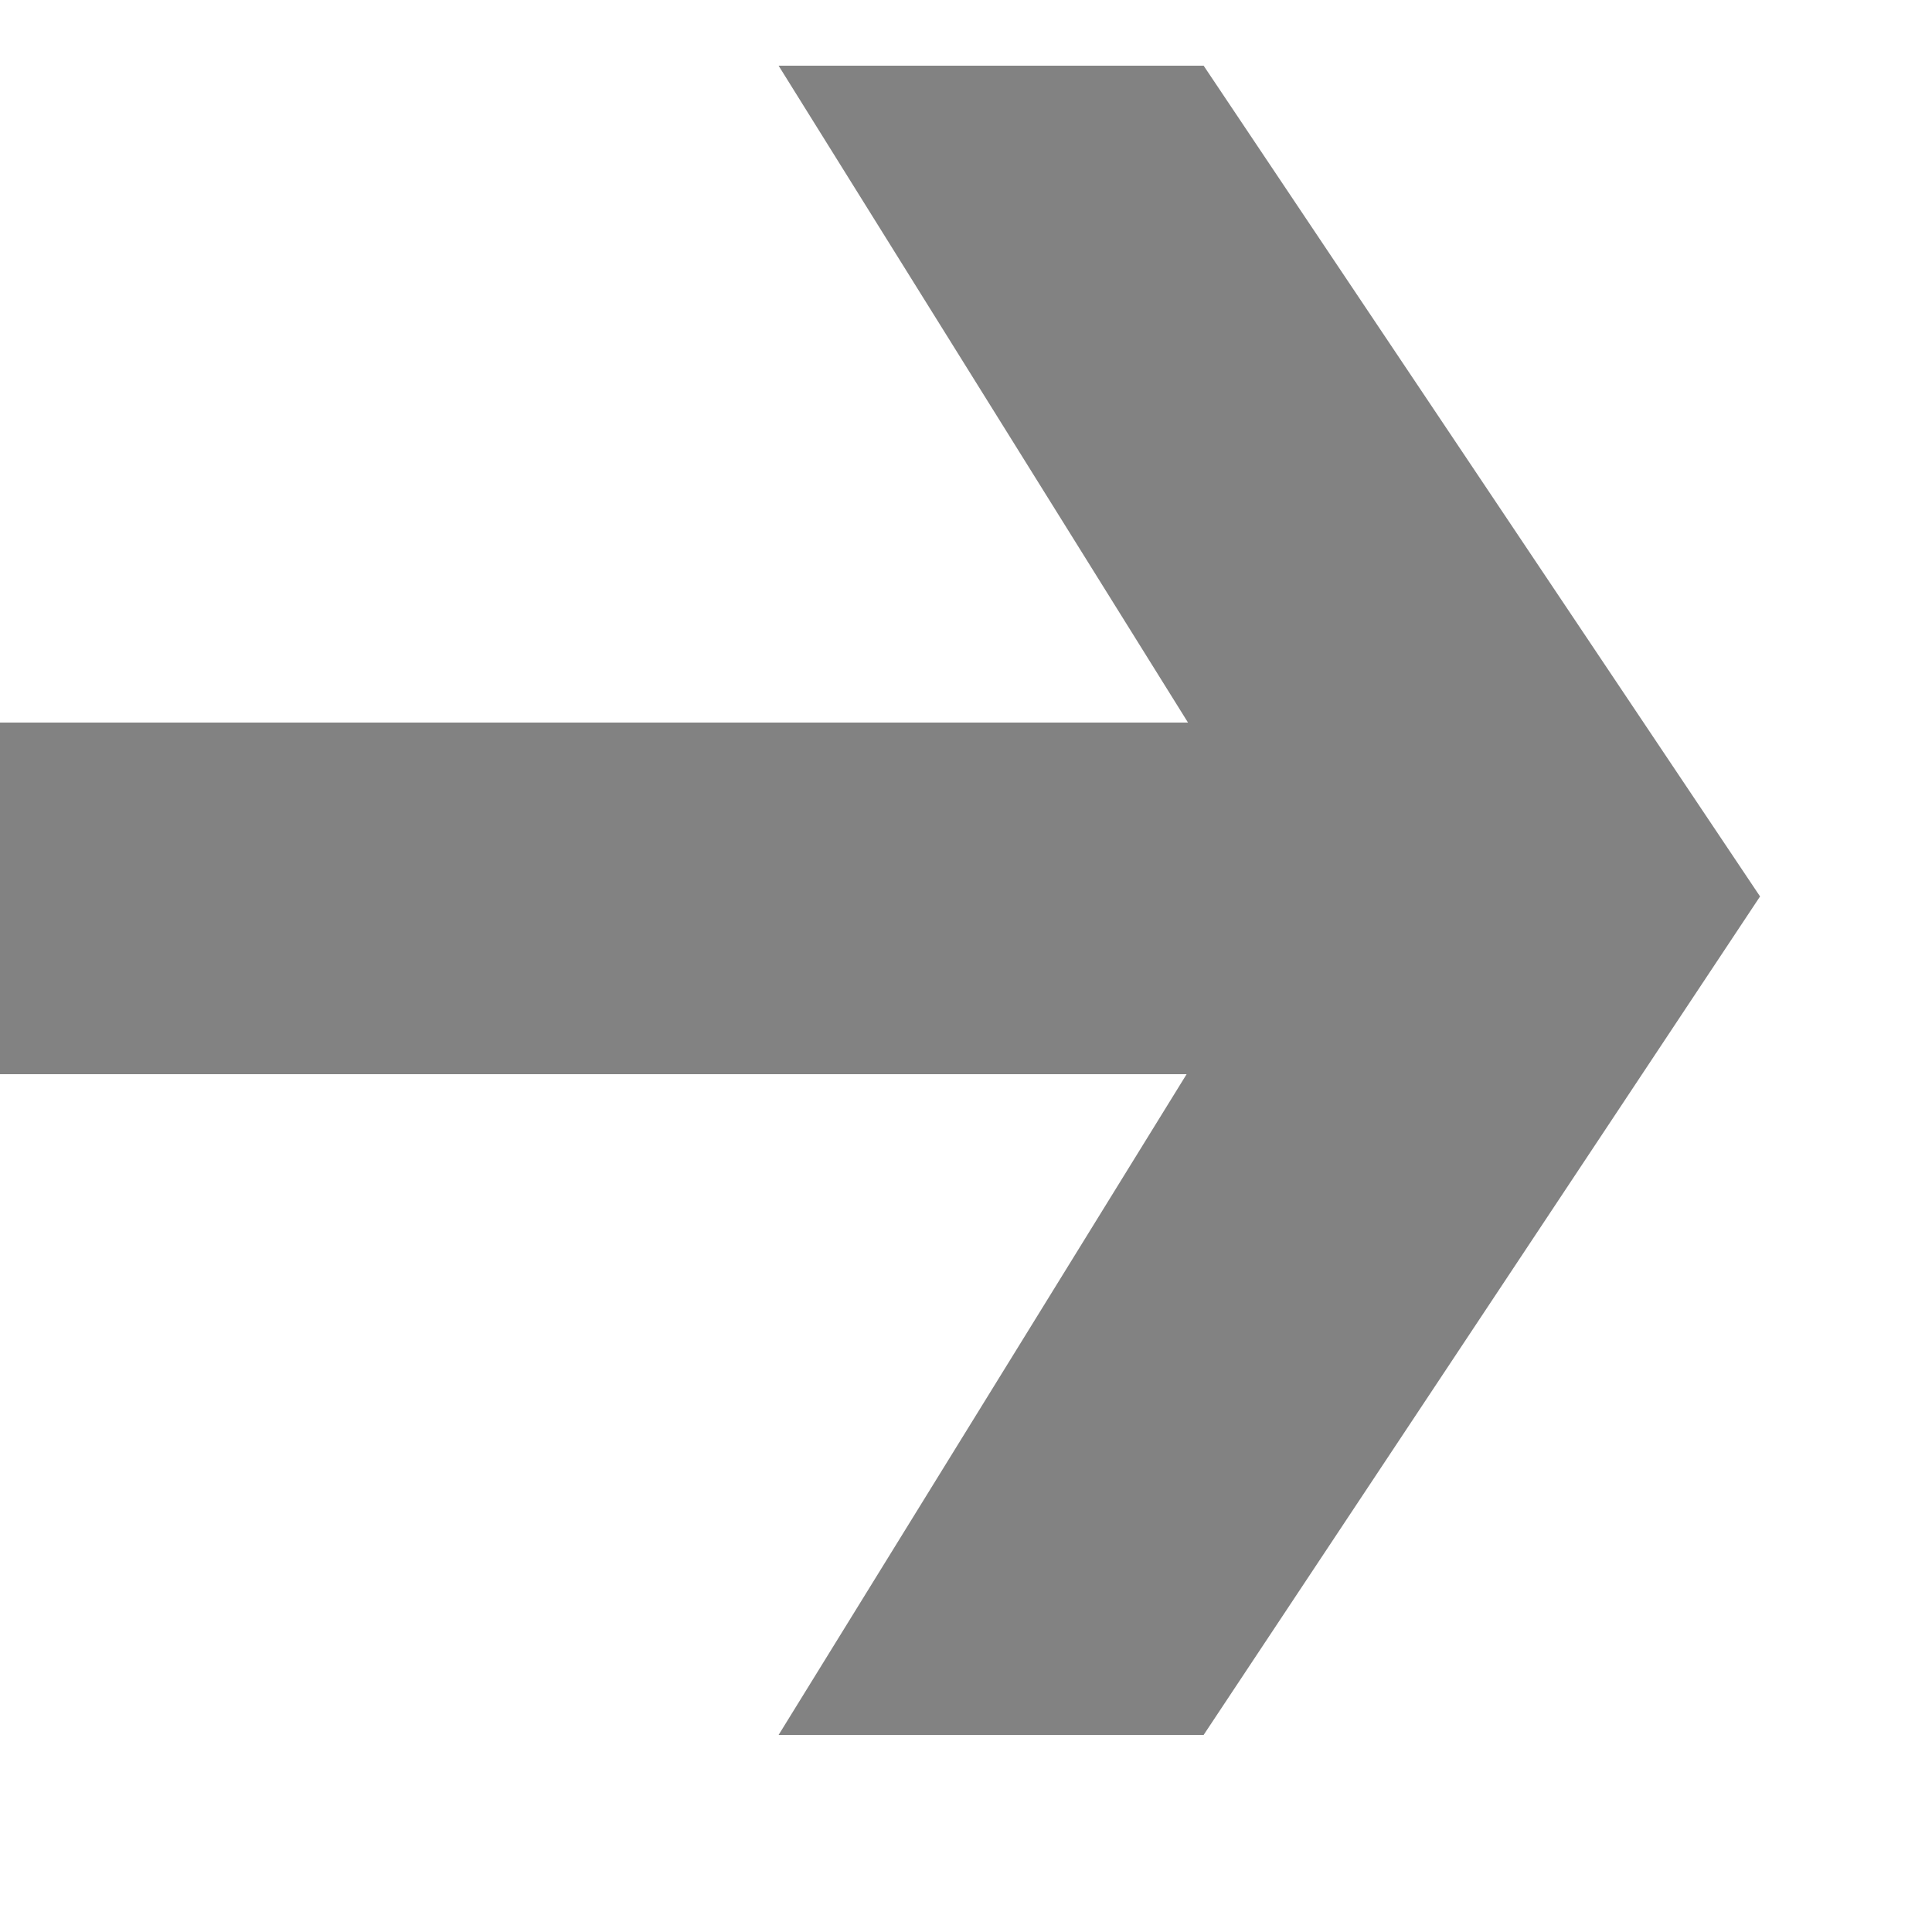 <svg width="8" height="8" viewBox="0 0 8 8" fill="none" xmlns="http://www.w3.org/2000/svg">
<path d="M4.984 0.272L7.288 3.712L4.984 7.184H3.224L5.368 3.712L3.224 0.272H4.984ZM5.752 2.992V4.448H-0.008V2.992H5.752Z" fill="#828282"/>
</svg>
